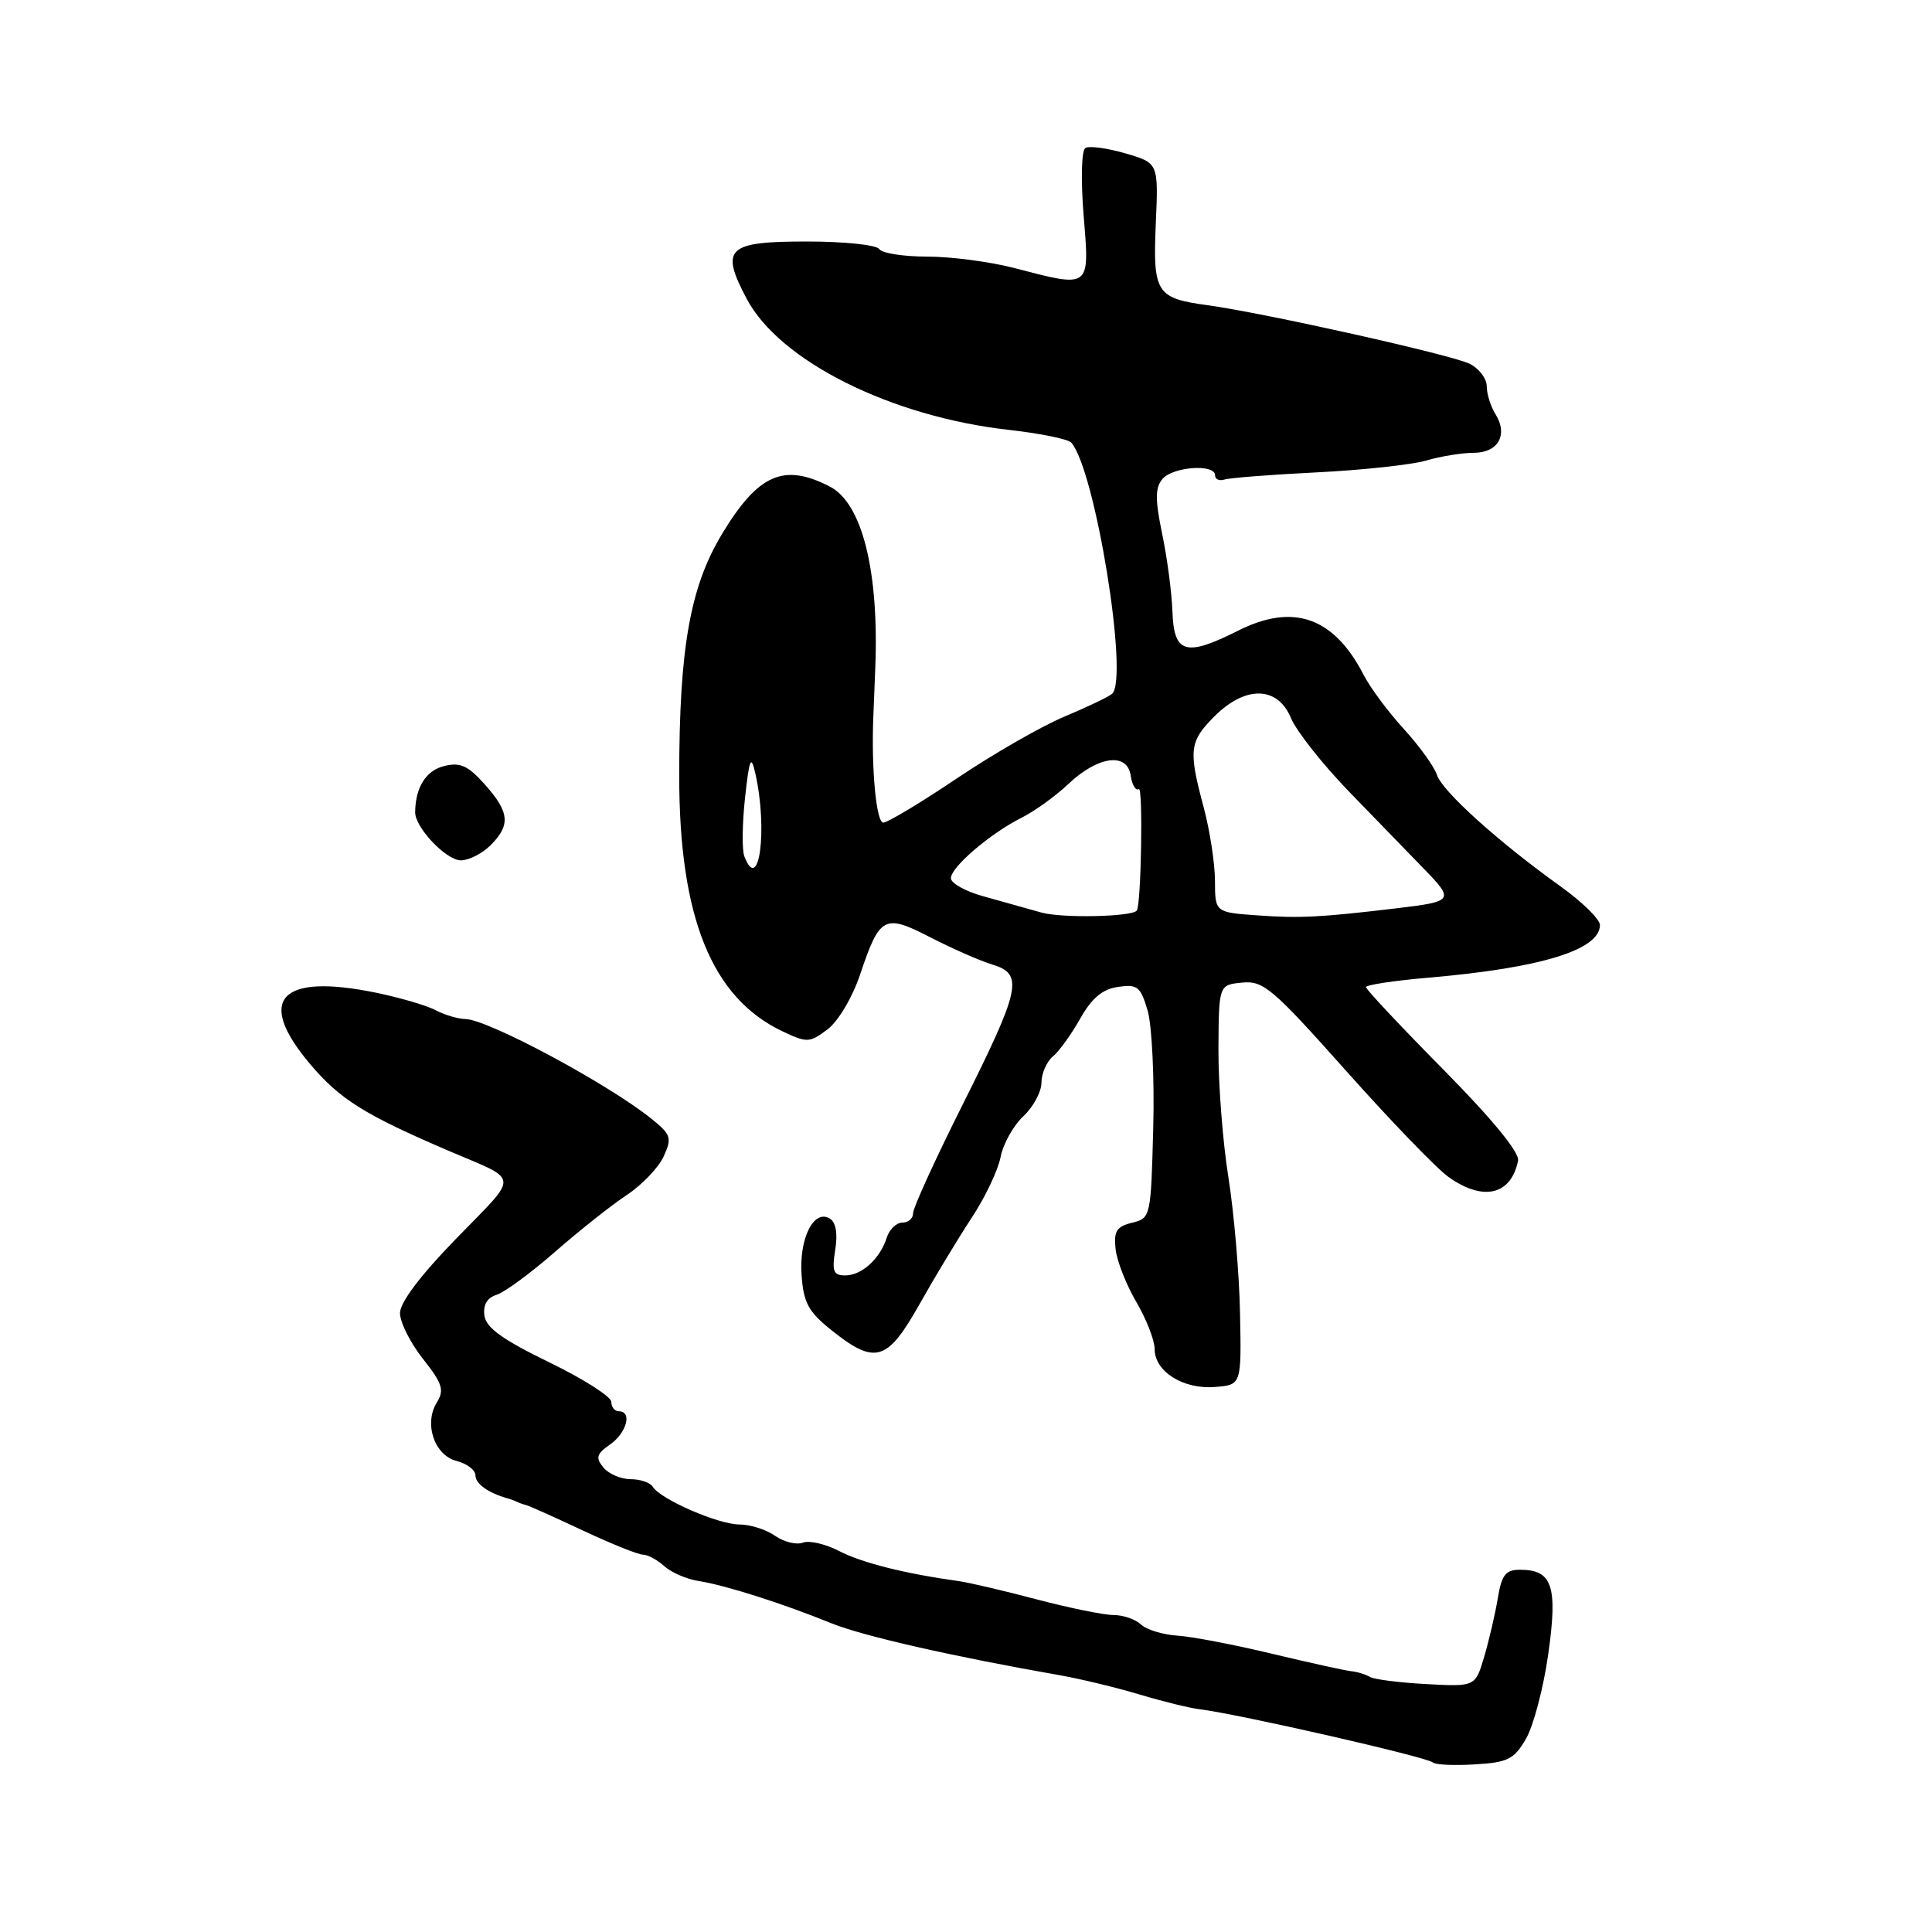 <?xml version="1.0" encoding="UTF-8" standalone="no"?>
<!DOCTYPE svg PUBLIC "-//W3C//DTD SVG 1.1//EN" "http://www.w3.org/Graphics/SVG/1.1/DTD/svg11.dtd" >
<svg xmlns="http://www.w3.org/2000/svg" xmlns:xlink="http://www.w3.org/1999/xlink" version="1.1" viewBox="0 0 256 256">
 <g >
 <path fill="currentColor"
d=" M 202.20 230.40 C 203.19 228.70 204.52 223.65 205.15 219.19 C 206.43 210.17 205.70 208.00 201.42 208.00 C 199.50 208.00 198.98 208.67 198.47 211.75 C 198.13 213.81 197.32 217.30 196.67 219.50 C 195.49 223.50 195.49 223.50 189.00 223.15 C 185.42 222.96 182.06 222.53 181.52 222.20 C 180.98 221.87 179.85 221.52 179.02 221.44 C 178.18 221.35 173.45 220.30 168.50 219.12 C 163.55 217.93 157.93 216.85 156.00 216.73 C 154.07 216.60 151.91 215.94 151.18 215.25 C 150.45 214.56 148.82 214.00 147.56 214.00 C 146.29 214.00 141.71 213.07 137.38 211.93 C 133.04 210.78 128.38 209.69 127.00 209.50 C 119.92 208.52 114.16 207.07 111.21 205.53 C 109.40 204.59 107.23 204.08 106.38 204.41 C 105.53 204.73 103.87 204.32 102.70 203.50 C 101.52 202.67 99.39 202.00 97.97 202.00 C 95.18 202.00 87.53 198.67 86.50 197.01 C 86.16 196.45 84.84 196.00 83.56 196.00 C 82.29 196.00 80.67 195.31 79.96 194.46 C 78.89 193.16 79.04 192.66 80.84 191.40 C 83.05 189.85 83.80 187.00 82.00 187.00 C 81.45 187.00 81.00 186.44 81.00 185.75 C 80.99 185.06 77.28 182.70 72.75 180.50 C 66.62 177.53 64.42 175.94 64.19 174.34 C 63.99 172.90 64.54 171.96 65.82 171.56 C 66.88 171.22 70.36 168.66 73.55 165.87 C 76.74 163.08 81.00 159.70 83.03 158.36 C 85.06 157.02 87.27 154.71 87.94 153.23 C 89.06 150.78 88.92 150.34 86.33 148.25 C 80.65 143.66 64.67 135.08 61.68 135.03 C 60.69 135.01 58.92 134.49 57.76 133.87 C 56.59 133.25 53.03 132.20 49.83 131.54 C 37.10 128.92 33.85 132.41 41.06 140.96 C 45.03 145.67 48.30 147.71 59.50 152.51 C 68.98 156.56 68.88 155.45 60.51 164.06 C 55.73 168.96 53.00 172.58 53.00 173.99 C 53.00 175.21 54.37 177.94 56.04 180.05 C 58.61 183.29 58.90 184.19 57.90 185.80 C 56.13 188.62 57.55 192.85 60.52 193.59 C 61.88 193.94 63.00 194.79 63.00 195.50 C 63.00 196.61 64.68 197.81 67.25 198.54 C 67.66 198.65 68.22 198.86 68.50 199.00 C 68.78 199.14 69.34 199.34 69.75 199.44 C 70.16 199.55 73.55 201.07 77.28 202.82 C 81.00 204.57 84.57 206.00 85.20 206.00 C 85.83 206.00 87.10 206.69 88.03 207.53 C 88.96 208.37 91.02 209.26 92.61 209.50 C 96.05 210.03 103.70 212.46 110.16 215.09 C 114.32 216.78 126.18 219.48 140.50 221.99 C 143.25 222.48 147.97 223.62 151.00 224.53 C 154.03 225.44 157.62 226.33 159.00 226.49 C 164.17 227.13 189.16 232.83 189.87 233.54 C 190.17 233.84 192.67 233.96 195.41 233.79 C 199.79 233.54 200.62 233.12 202.20 230.40 Z  M 164.31 174.00 C 164.21 168.78 163.51 160.68 162.77 156.00 C 162.02 151.32 161.43 143.68 161.45 139.00 C 161.50 130.50 161.50 130.50 164.59 130.20 C 167.41 129.92 168.62 130.96 178.38 141.91 C 184.26 148.51 190.36 154.84 191.94 155.96 C 196.53 159.23 200.23 158.36 201.15 153.80 C 201.37 152.72 197.76 148.32 191.25 141.72 C 185.61 136.01 181.00 131.10 181.00 130.80 C 181.00 130.50 184.71 129.94 189.25 129.55 C 204.17 128.27 212.00 125.87 212.00 122.57 C 212.00 121.81 209.64 119.49 206.75 117.43 C 198.49 111.51 191.08 104.82 190.40 102.67 C 190.05 101.59 188.08 98.86 186.02 96.60 C 183.96 94.35 181.58 91.15 180.73 89.50 C 176.77 81.78 171.40 79.87 164.05 83.57 C 157.09 87.07 155.54 86.61 155.35 80.98 C 155.26 78.52 154.66 73.90 153.99 70.73 C 153.05 66.19 153.06 64.64 154.02 63.48 C 155.37 61.84 161.00 61.43 161.00 62.97 C 161.00 63.50 161.56 63.76 162.25 63.54 C 162.94 63.32 168.45 62.89 174.50 62.59 C 180.55 62.29 187.07 61.58 188.99 61.02 C 190.91 60.46 193.74 60.00 195.27 60.00 C 198.52 60.00 199.86 57.61 198.16 54.88 C 197.52 53.86 197.00 52.20 197.00 51.18 C 197.00 50.17 195.99 48.83 194.75 48.21 C 192.37 47.02 167.62 41.49 160.00 40.44 C 153.20 39.52 152.75 38.80 153.15 29.60 C 153.50 21.60 153.50 21.60 149.12 20.32 C 146.70 19.62 144.32 19.30 143.82 19.61 C 143.30 19.93 143.20 23.79 143.59 28.59 C 144.38 38.31 144.58 38.17 134.34 35.50 C 131.17 34.68 126.00 34.00 122.85 34.00 C 119.70 34.00 116.84 33.55 116.50 33.00 C 116.16 32.45 111.84 32.00 106.91 32.00 C 96.32 32.00 95.39 32.89 98.95 39.61 C 103.31 47.84 118.06 55.21 133.66 56.96 C 137.81 57.42 141.54 58.18 141.95 58.65 C 145.12 62.25 149.62 89.97 147.35 91.94 C 146.88 92.34 144.04 93.70 141.03 94.96 C 138.02 96.22 131.62 99.89 126.82 103.12 C 122.01 106.36 117.61 109.00 117.04 109.00 C 116.11 109.00 115.44 101.87 115.72 95.00 C 115.77 93.62 115.89 90.70 115.98 88.50 C 116.48 75.66 114.24 66.69 109.97 64.48 C 103.86 61.32 100.47 62.81 95.68 70.74 C 91.44 77.76 90.00 85.89 90.00 102.84 C 90.00 121.55 94.31 132.21 103.67 136.65 C 106.94 138.20 107.27 138.19 109.65 136.40 C 111.06 135.33 112.94 132.18 113.95 129.18 C 116.58 121.36 117.16 121.05 123.29 124.21 C 126.16 125.69 129.85 127.31 131.50 127.81 C 135.67 129.08 135.26 130.99 127.49 146.50 C 123.91 153.65 120.98 160.06 120.99 160.75 C 121.00 161.44 120.36 162.00 119.57 162.00 C 118.78 162.00 117.85 162.90 117.50 163.99 C 116.61 166.80 114.19 169.00 111.99 169.00 C 110.43 169.00 110.22 168.45 110.67 165.63 C 111.02 163.47 110.77 161.97 109.96 161.47 C 107.85 160.17 105.88 164.06 106.21 168.90 C 106.45 172.54 107.10 173.78 110.00 176.12 C 115.93 180.90 117.53 180.46 121.79 172.90 C 123.83 169.27 126.95 164.10 128.73 161.40 C 130.51 158.71 132.24 155.08 132.58 153.33 C 132.91 151.59 134.27 149.15 135.60 147.91 C 136.92 146.67 138.00 144.66 138.00 143.45 C 138.00 142.24 138.68 140.68 139.51 139.99 C 140.34 139.30 141.97 137.04 143.14 134.96 C 144.67 132.25 146.07 131.07 148.14 130.77 C 150.72 130.39 151.13 130.72 152.07 133.92 C 152.64 135.89 152.98 142.88 152.81 149.46 C 152.50 161.27 152.47 161.42 150.00 162.02 C 147.95 162.52 147.56 163.15 147.82 165.50 C 147.99 167.08 149.23 170.24 150.57 172.52 C 151.91 174.81 153.00 177.62 153.00 178.78 C 153.00 181.74 156.81 184.13 161.00 183.78 C 164.50 183.50 164.50 183.50 164.31 174.00 Z  M 65.00 112.00 C 67.68 109.32 67.52 107.62 64.24 103.94 C 61.99 101.43 60.97 100.97 58.83 101.51 C 56.44 102.11 55.05 104.33 55.01 107.62 C 54.99 109.65 59.12 114.00 61.07 114.00 C 62.13 114.00 63.90 113.10 65.00 112.00 Z  M 138.00 120.92 C 136.07 120.38 132.59 119.41 130.25 118.75 C 127.91 118.10 126.00 117.03 126.00 116.37 C 126.00 114.89 131.18 110.46 135.37 108.35 C 137.09 107.49 139.86 105.49 141.52 103.92 C 145.46 100.18 149.37 99.64 149.82 102.76 C 150.00 104.01 150.49 104.82 150.90 104.56 C 151.48 104.20 151.21 119.93 150.63 120.66 C 149.95 121.49 140.72 121.68 138.00 120.92 Z  M 166.75 121.30 C 161.00 120.90 161.00 120.90 160.99 116.70 C 160.98 114.39 160.31 110.03 159.50 107.00 C 157.46 99.39 157.59 98.26 160.92 94.92 C 165.04 90.80 169.30 90.90 171.06 95.15 C 171.78 96.88 175.25 101.27 178.76 104.90 C 182.28 108.53 186.78 113.17 188.76 115.21 C 192.72 119.29 192.60 119.46 185.00 120.36 C 175.00 121.55 172.26 121.69 166.75 121.30 Z  M 98.63 113.47 C 98.30 112.62 98.35 109.14 98.72 105.72 C 99.30 100.46 99.51 99.96 100.09 102.50 C 101.75 109.88 100.59 118.60 98.63 113.47 Z "/>
</g>
</svg>